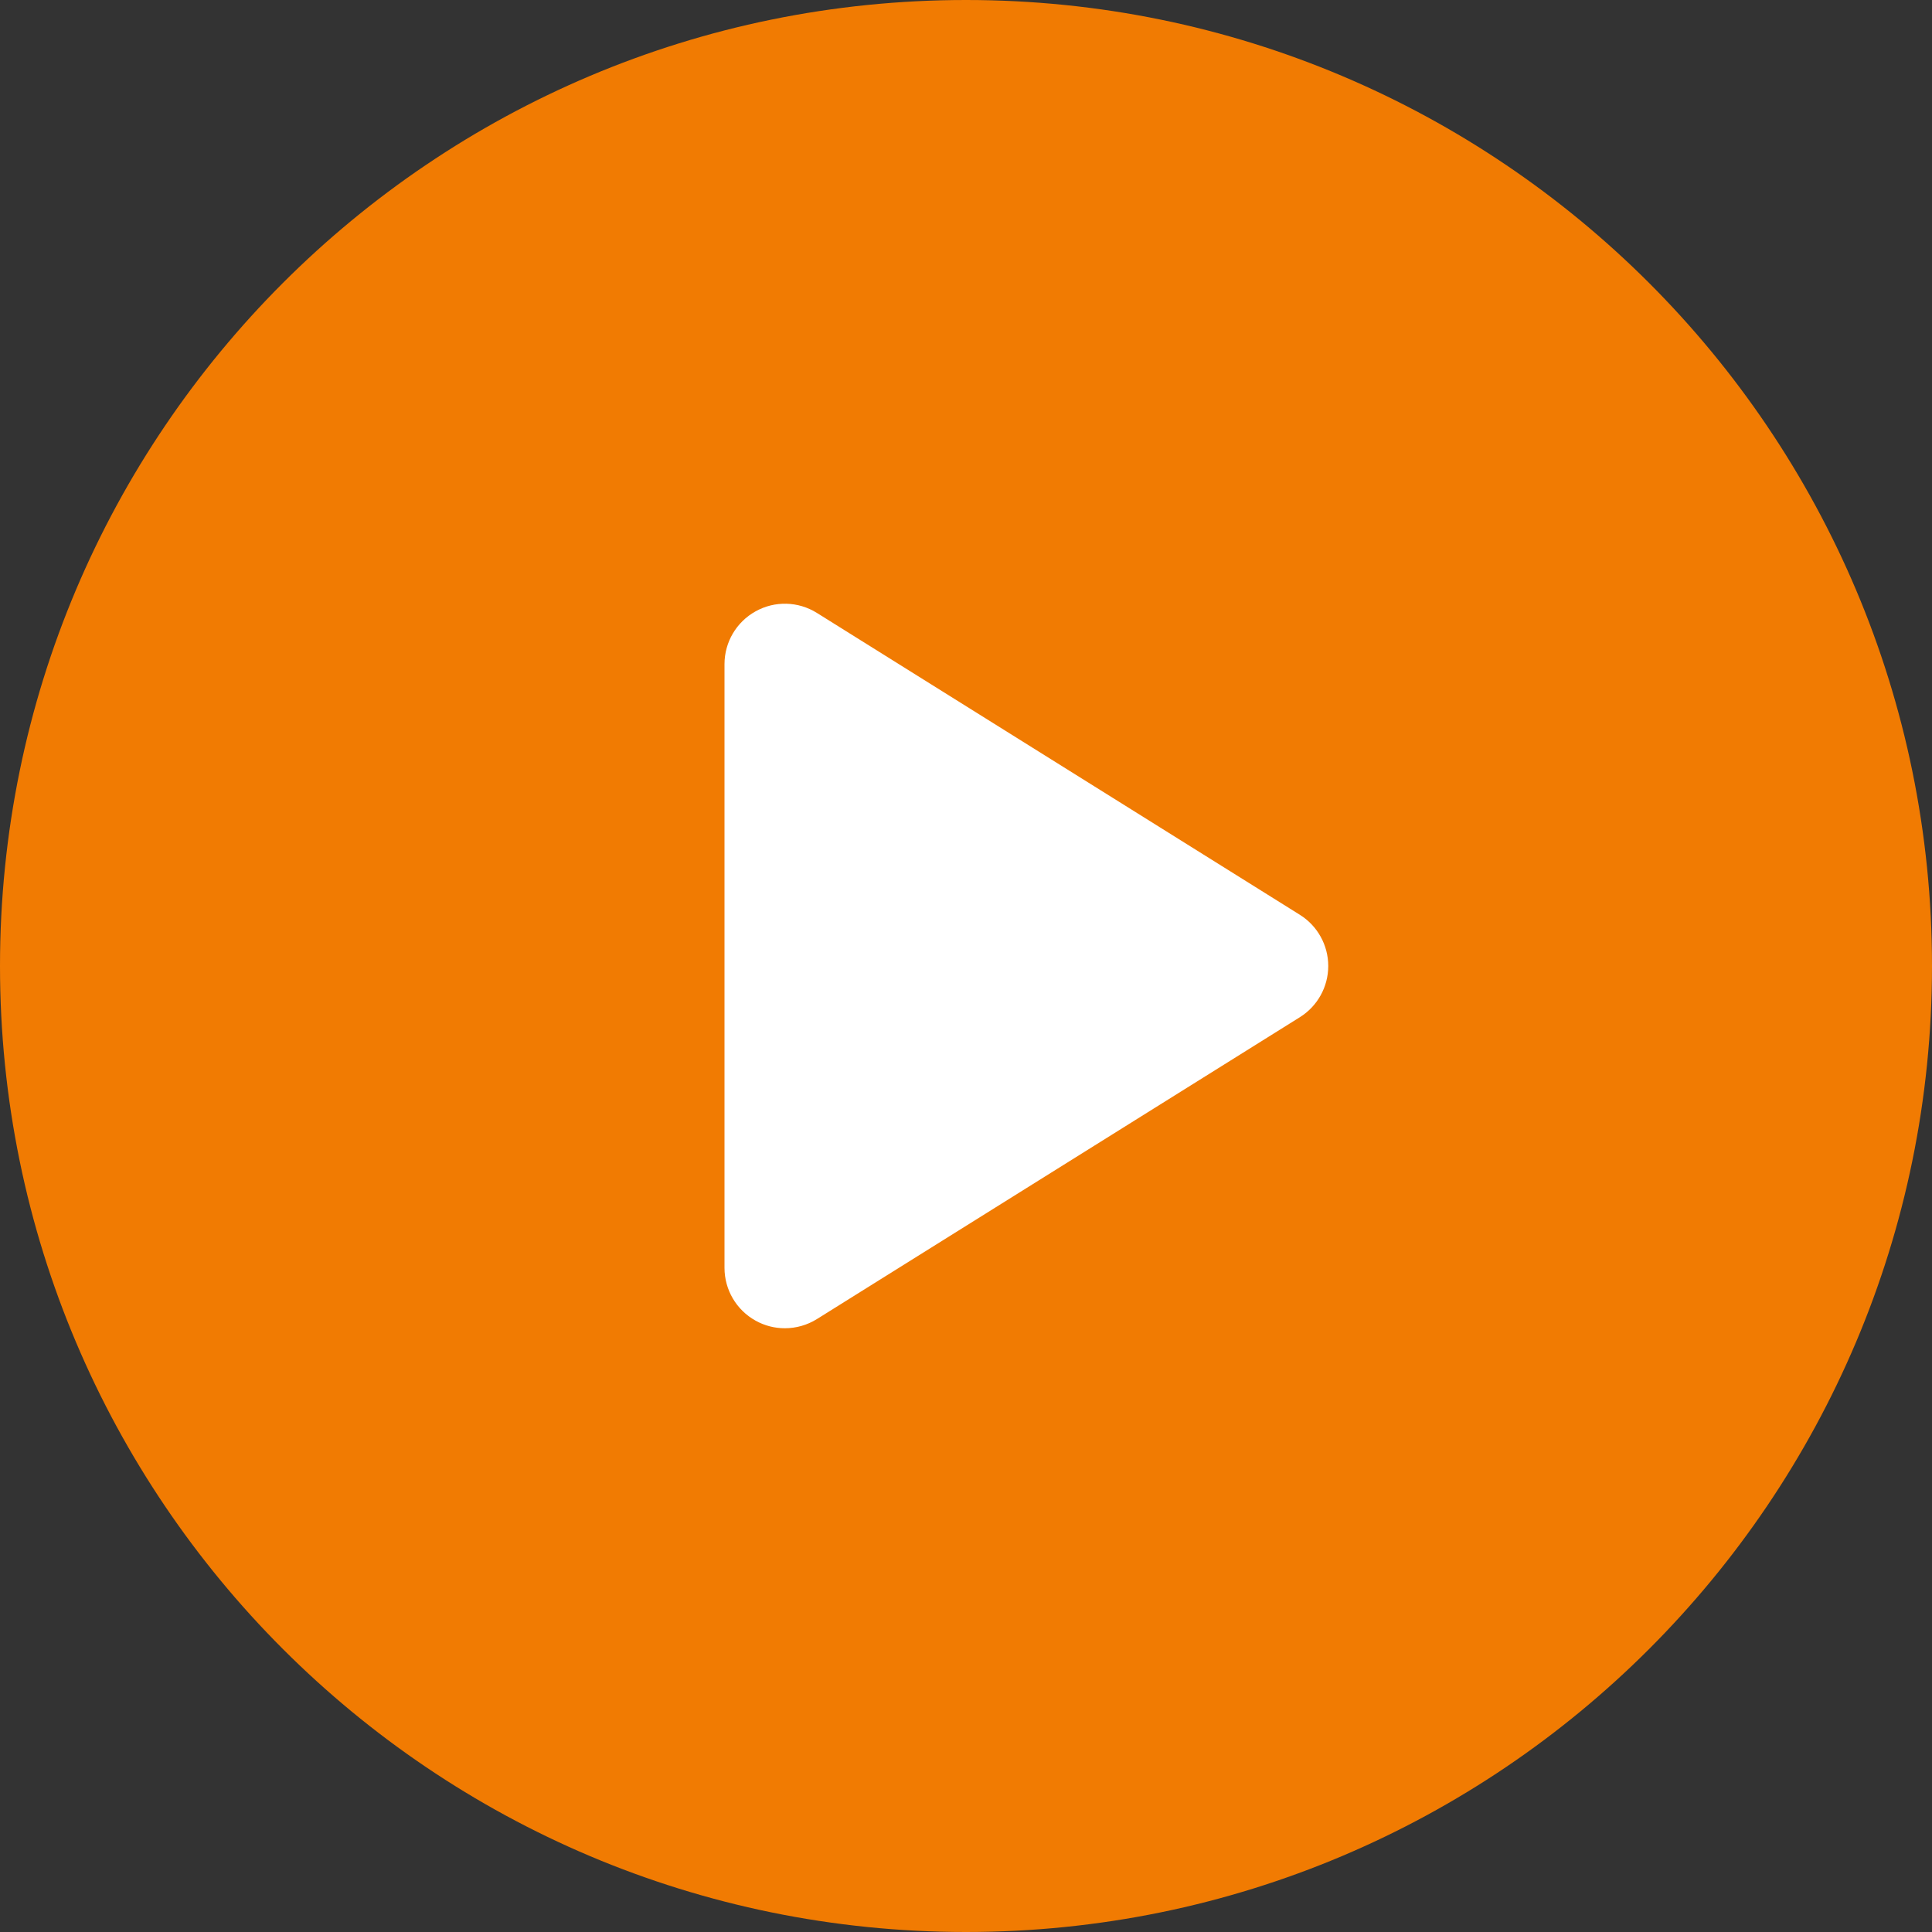 <?xml version="1.0" encoding="UTF-8"?>
<svg width="42px" height="42px" viewBox="0 0 42 42" version="1.1" xmlns="http://www.w3.org/2000/svg" xmlns:xlink="http://www.w3.org/1999/xlink">
    <rect x="0" y="0" width="42" height="42" fill="#333333" stroke="none"/>
    <!-- Generator: Sketch 43.2 (39069) - http://www.bohemiancoding.com/sketch -->
    <title>play-button (1)</title>
    <desc>Created with Sketch.</desc>
    <defs></defs>
    <g id="Page-1" stroke="none" stroke-width="1" fill="none" fill-rule="evenodd">
        <g id="Mobile-Portrait" transform="translate(-233, -336)">
            <g id="Group-2" transform="translate(29, 336)">
                <g id="play-button-(1)" transform="translate(204, 0)">
                    <g id="Capa_1">
                        <path d="M21,0 C9.402,0 0,9.402 0,21 C0,32.598 9.402,42 21,42 C32.598,42 42,32.598 42,21 C42,9.402 32.598,0 21,0 Z" id="Shape" fill="#F17B02" fill-rule="nonzero"></path>
                        <path d="M28.258,22.113 L17.758,28.676 C17.546,28.808 17.304,28.875 17.062,28.875 C16.844,28.875 16.624,28.821 16.426,28.71 C16.009,28.479 15.75,28.04 15.75,27.562 L15.75,14.438 C15.75,13.96 16.009,13.521 16.426,13.29 C16.843,13.057 17.353,13.071 17.758,13.324 L28.258,19.887 C28.642,20.127 28.875,20.548 28.875,21 C28.875,21.452 28.642,21.873 28.258,22.113 Z" id="Path" fill="#FFFFFF"></path>
                    </g>
                </g>
            </g>
        </g>
    </g>
</svg>